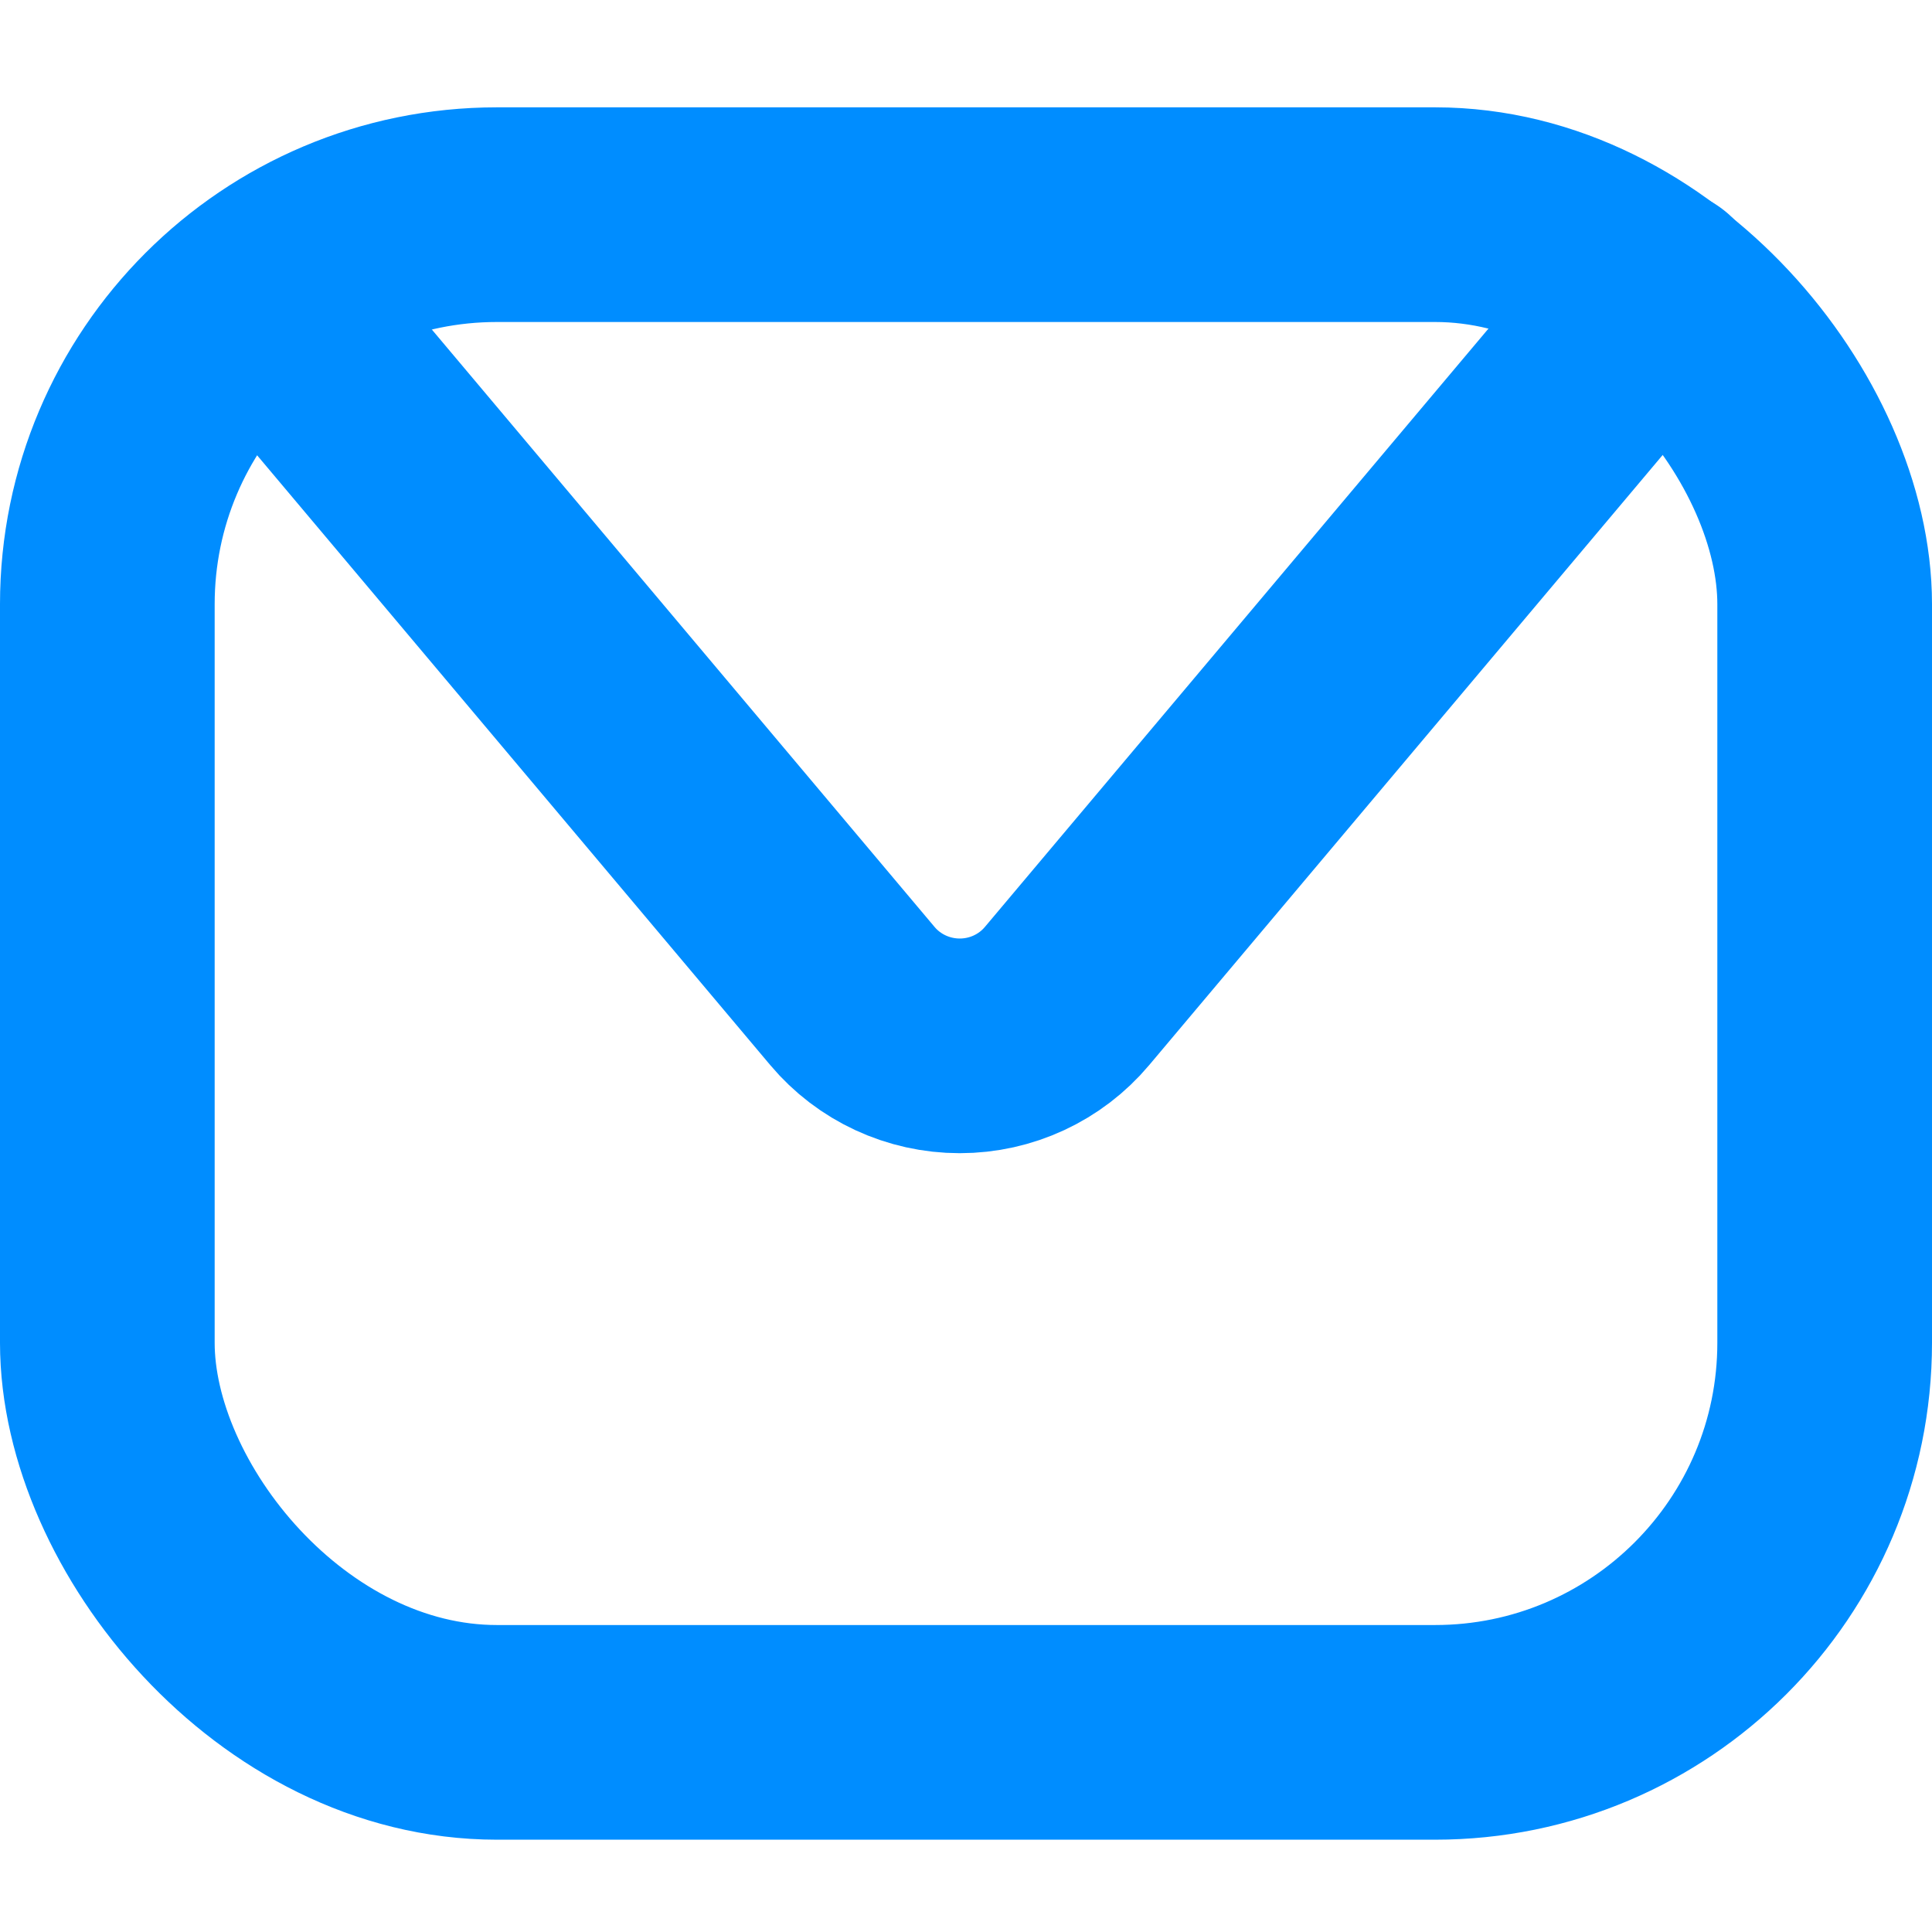 <svg xmlns="http://www.w3.org/2000/svg" width="18" height="18" viewBox="0 0 18 18"><g fill="none" fill-rule="evenodd" stroke="#008DFF" stroke-linecap="round" stroke-linejoin="round" stroke-width="2" transform="translate(1 2)"><path d="M1.442,0.744 L6.942,7.28 C7.189,7.574 7.556,7.744 7.942,7.744 C8.328,7.744 8.694,7.574 8.941,7.28 L14.442,0.744"/><rect width="16" height="14.14" rx="3.63"/></g></svg>